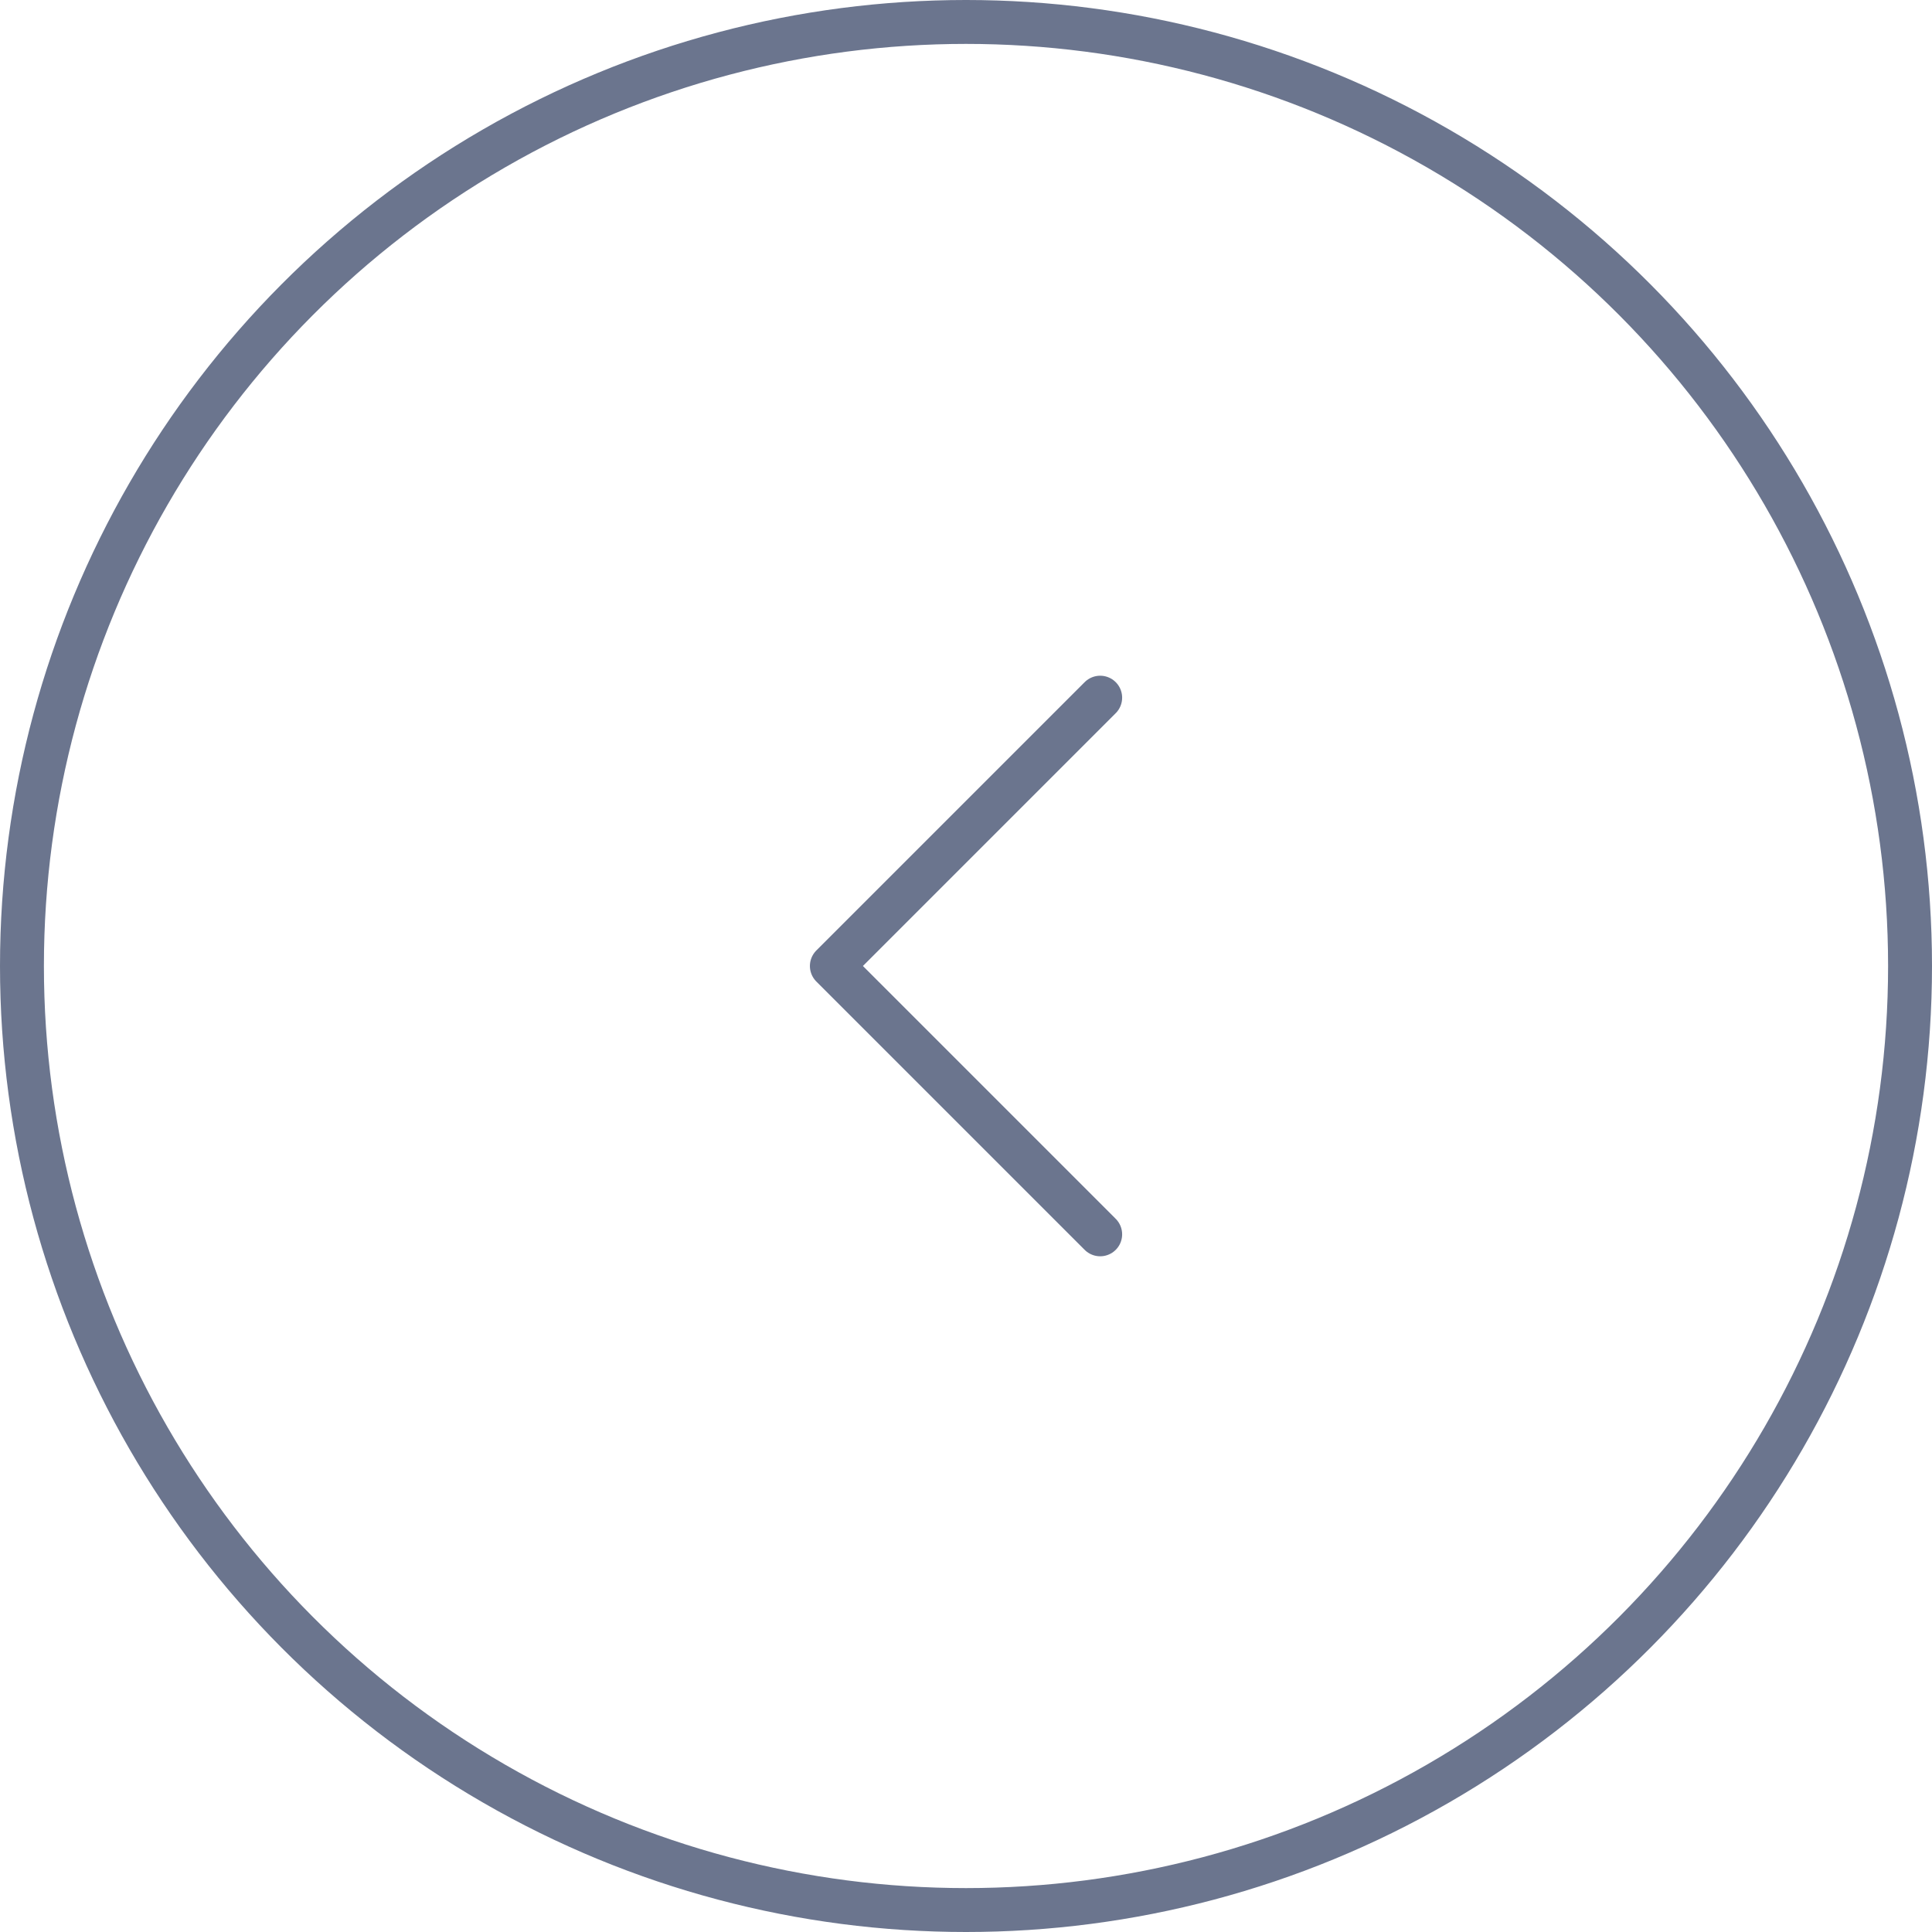 <svg width="44" height="44" viewBox="0 0 44 44" fill="none" xmlns="http://www.w3.org/2000/svg">
<circle cx="22" cy="22" r="21.5" transform="matrix(-1 0 0 1 44 0)" stroke="#6B758E"/>
<path d="M25.056 15.889L18.945 22L25.056 28.111" stroke="#6B758E" stroke-linecap="round" stroke-linejoin="round"/>
</svg>

